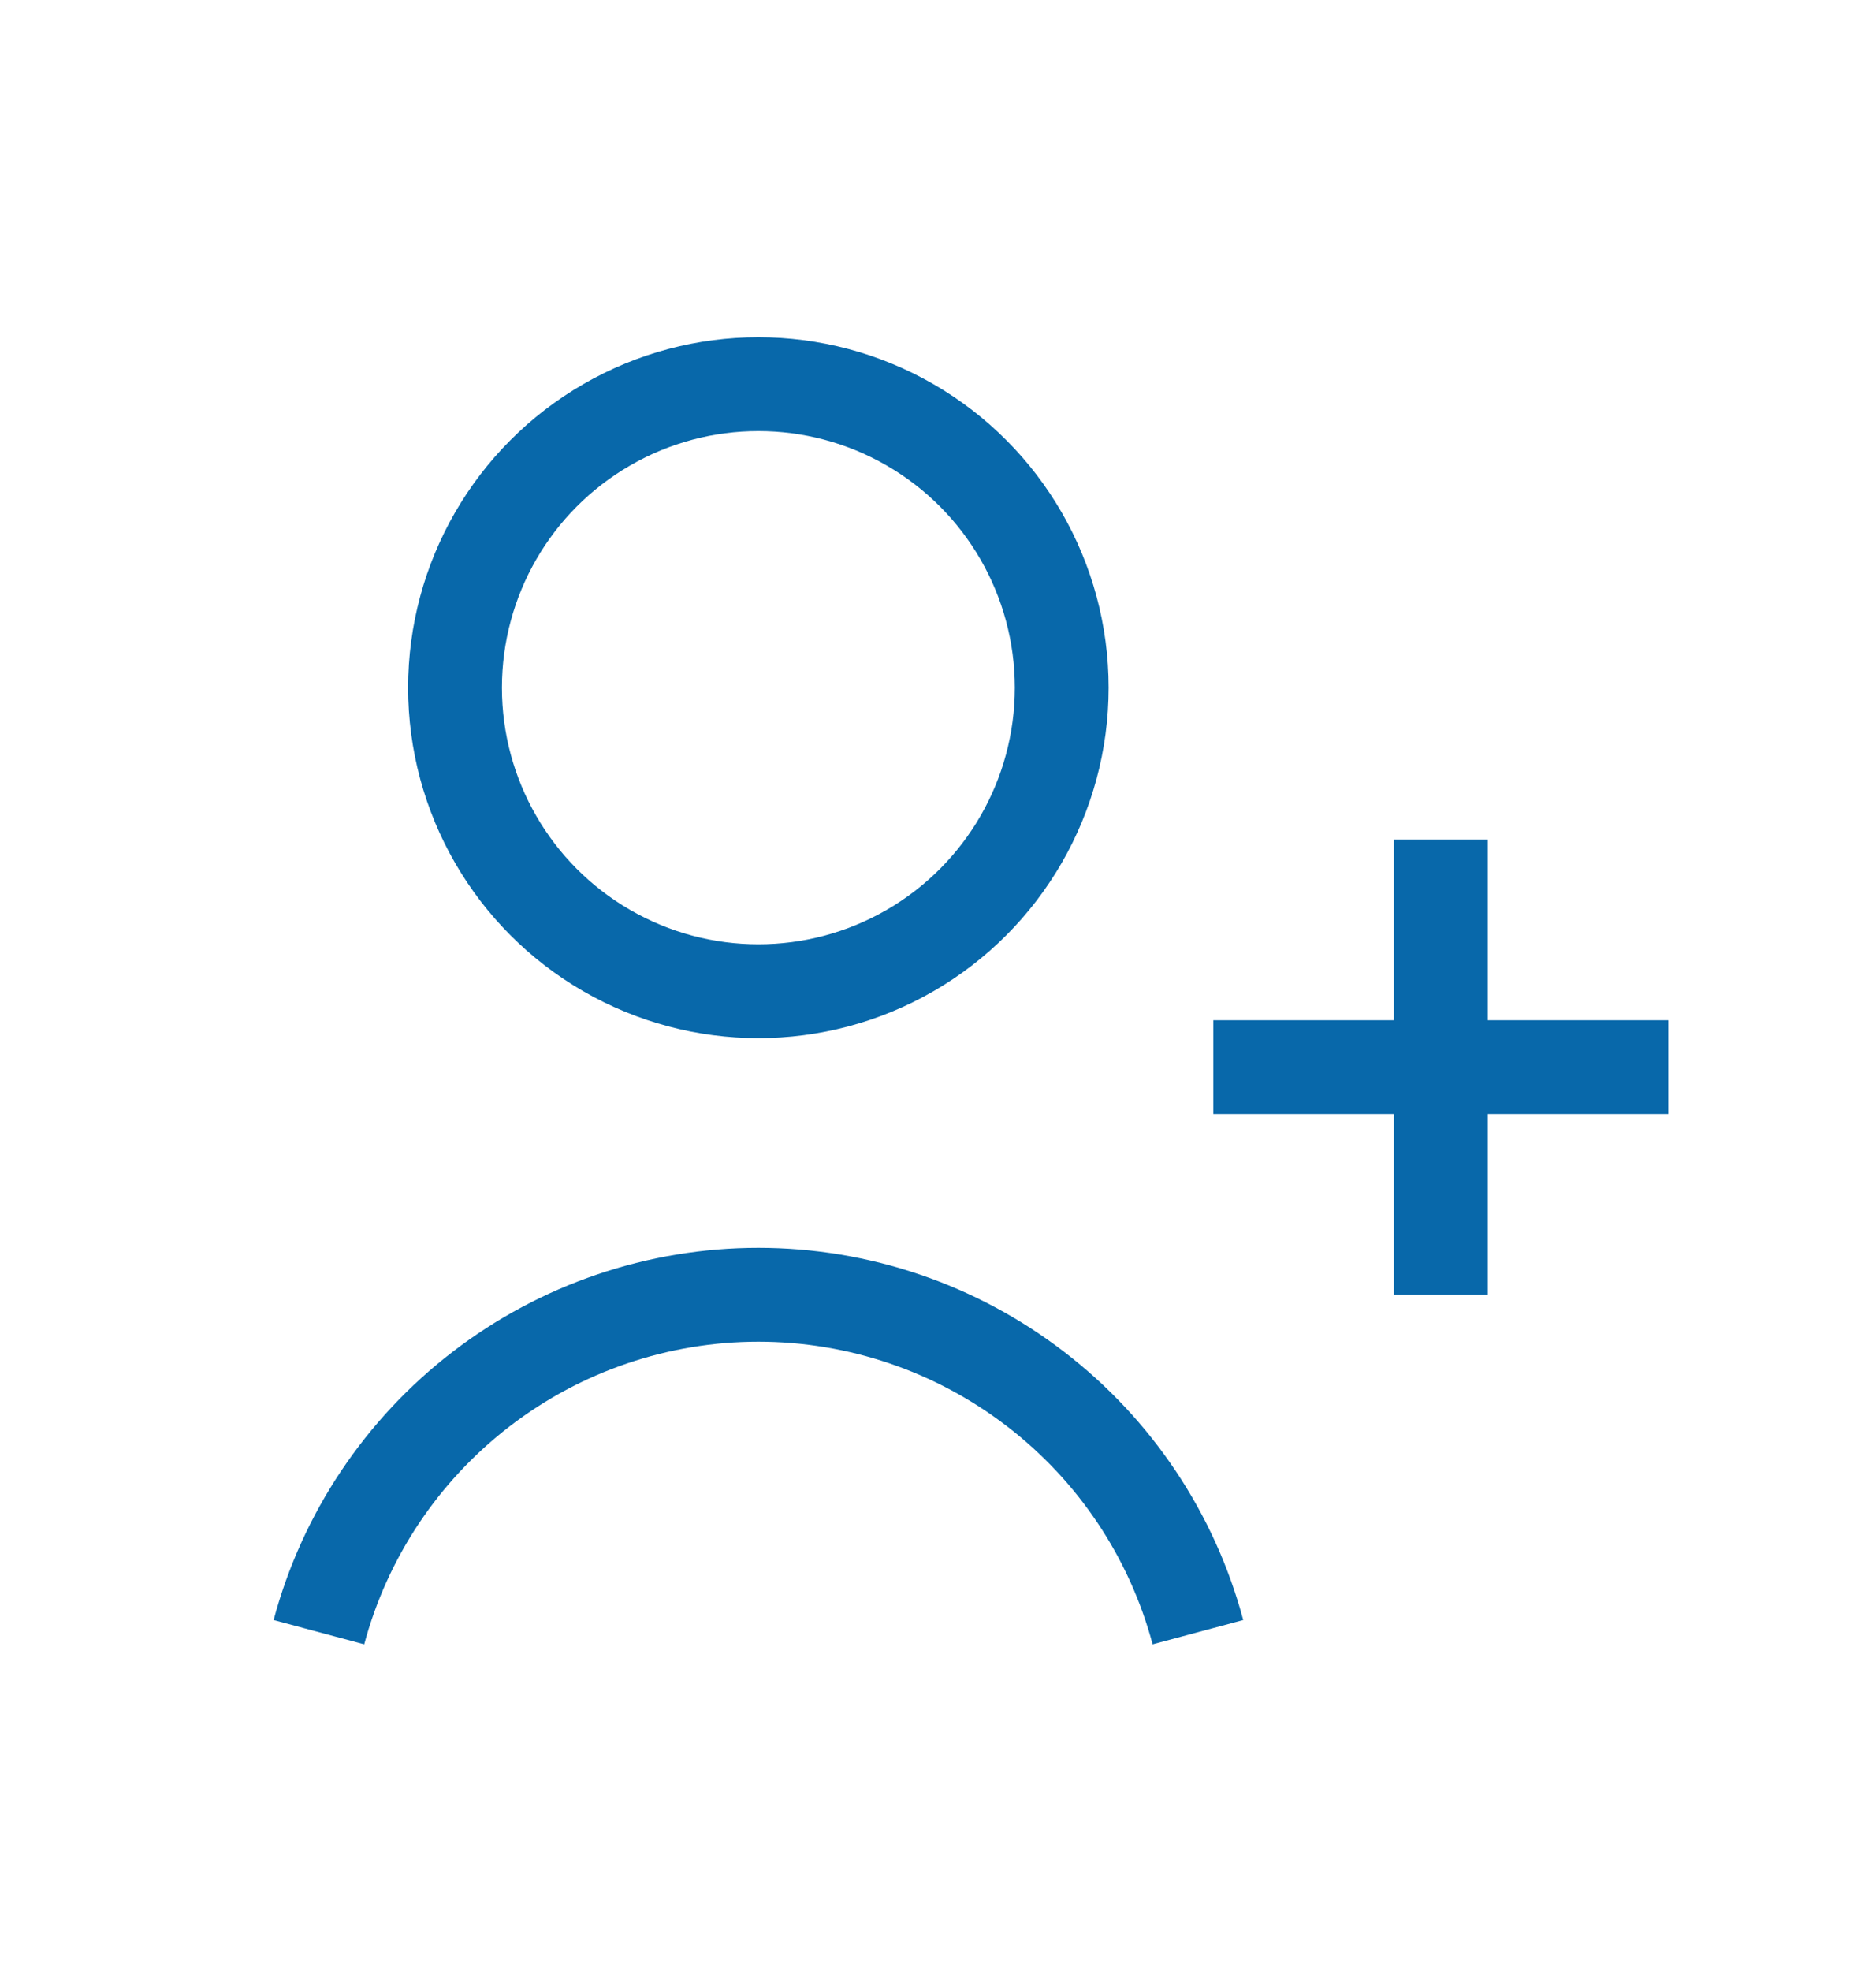<svg width="20" height="21" viewBox="0 0 20 21" fill="none" xmlns="http://www.w3.org/2000/svg">
<ellipse cx="8.085" cy="7.327" rx="3.234" ry="3.234" stroke="#0868AA" strokeWidth="2" strokeLinecap="round"/>
<path d="M12.771 17.39C12.495 16.359 11.886 15.448 11.038 14.798C10.191 14.148 9.153 13.795 8.085 13.795C7.017 13.795 5.979 14.148 5.132 14.798C4.285 15.448 3.676 16.359 3.4 17.39" stroke="#0868AA" strokeWidth="2" strokeLinecap="round"/>
<path d="M15.361 8.944L15.361 13.795" stroke="#0868AA" strokeWidth="2" strokeLinecap="round"/>
<path d="M17.786 11.37L12.935 11.37" stroke="#0868AA" strokeWidth="2" strokeLinecap="round"/>
</svg>
